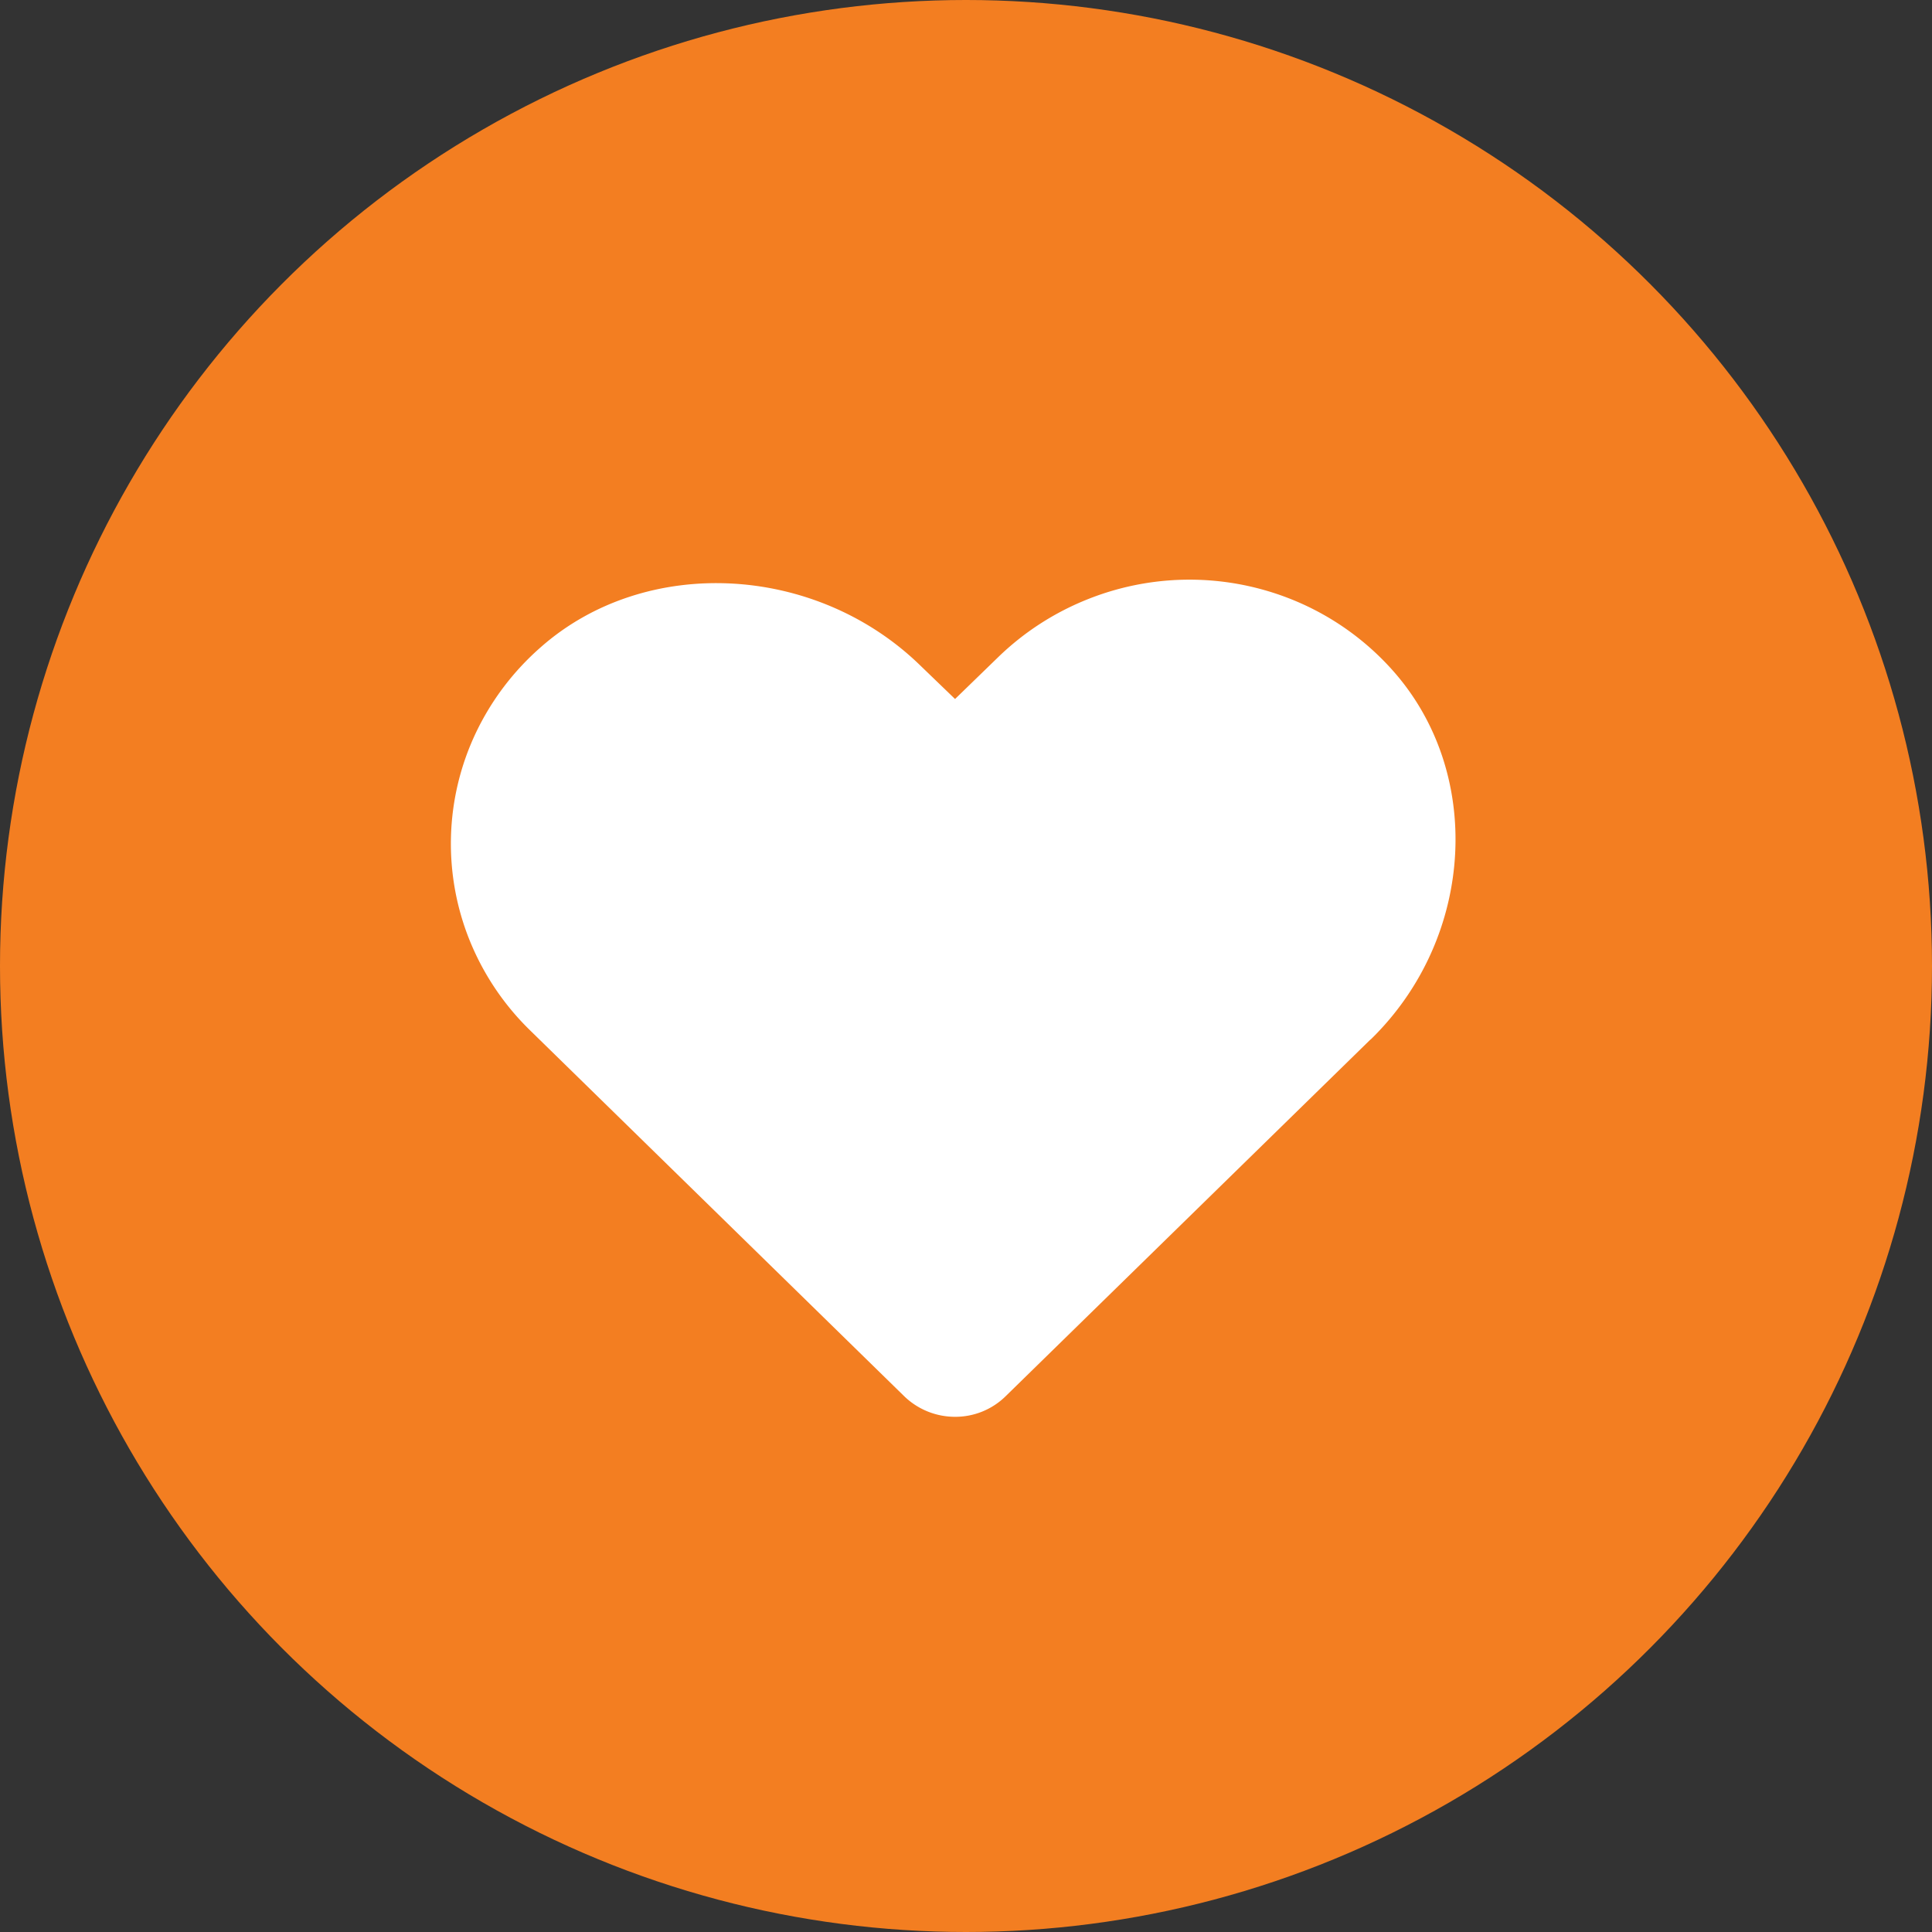 <svg xmlns="http://www.w3.org/2000/svg" width="30" height="30" fill="none" viewBox="0 0 30 30"><rect x="0" y="0" width="30" height="30" fill="#333333" stroke="none"/><circle cx="15" cy="15" r="15" fill="#f37e21"/><path fill="#fff" d="m21.28 16.142-5.662 5.536a1.113 1.113 0 0 1-.79.322 1.133 1.133 0 0 1-.79-.322l-5.808-5.68A4.087 4.087 0 0 1 7.3 14.62a4.013 4.013 0 0 1 .087-3.236c.24-.506.581-.958 1.005-1.33 1.629-1.442 4.285-1.305 5.913.294l.525.506.67-.65c.403-.391.882-.7 1.41-.907a4.259 4.259 0 0 1 3.31.08c.518.234.981.57 1.362.985 1.468 1.592 1.335 4.19-.3 5.781Z"/></svg>